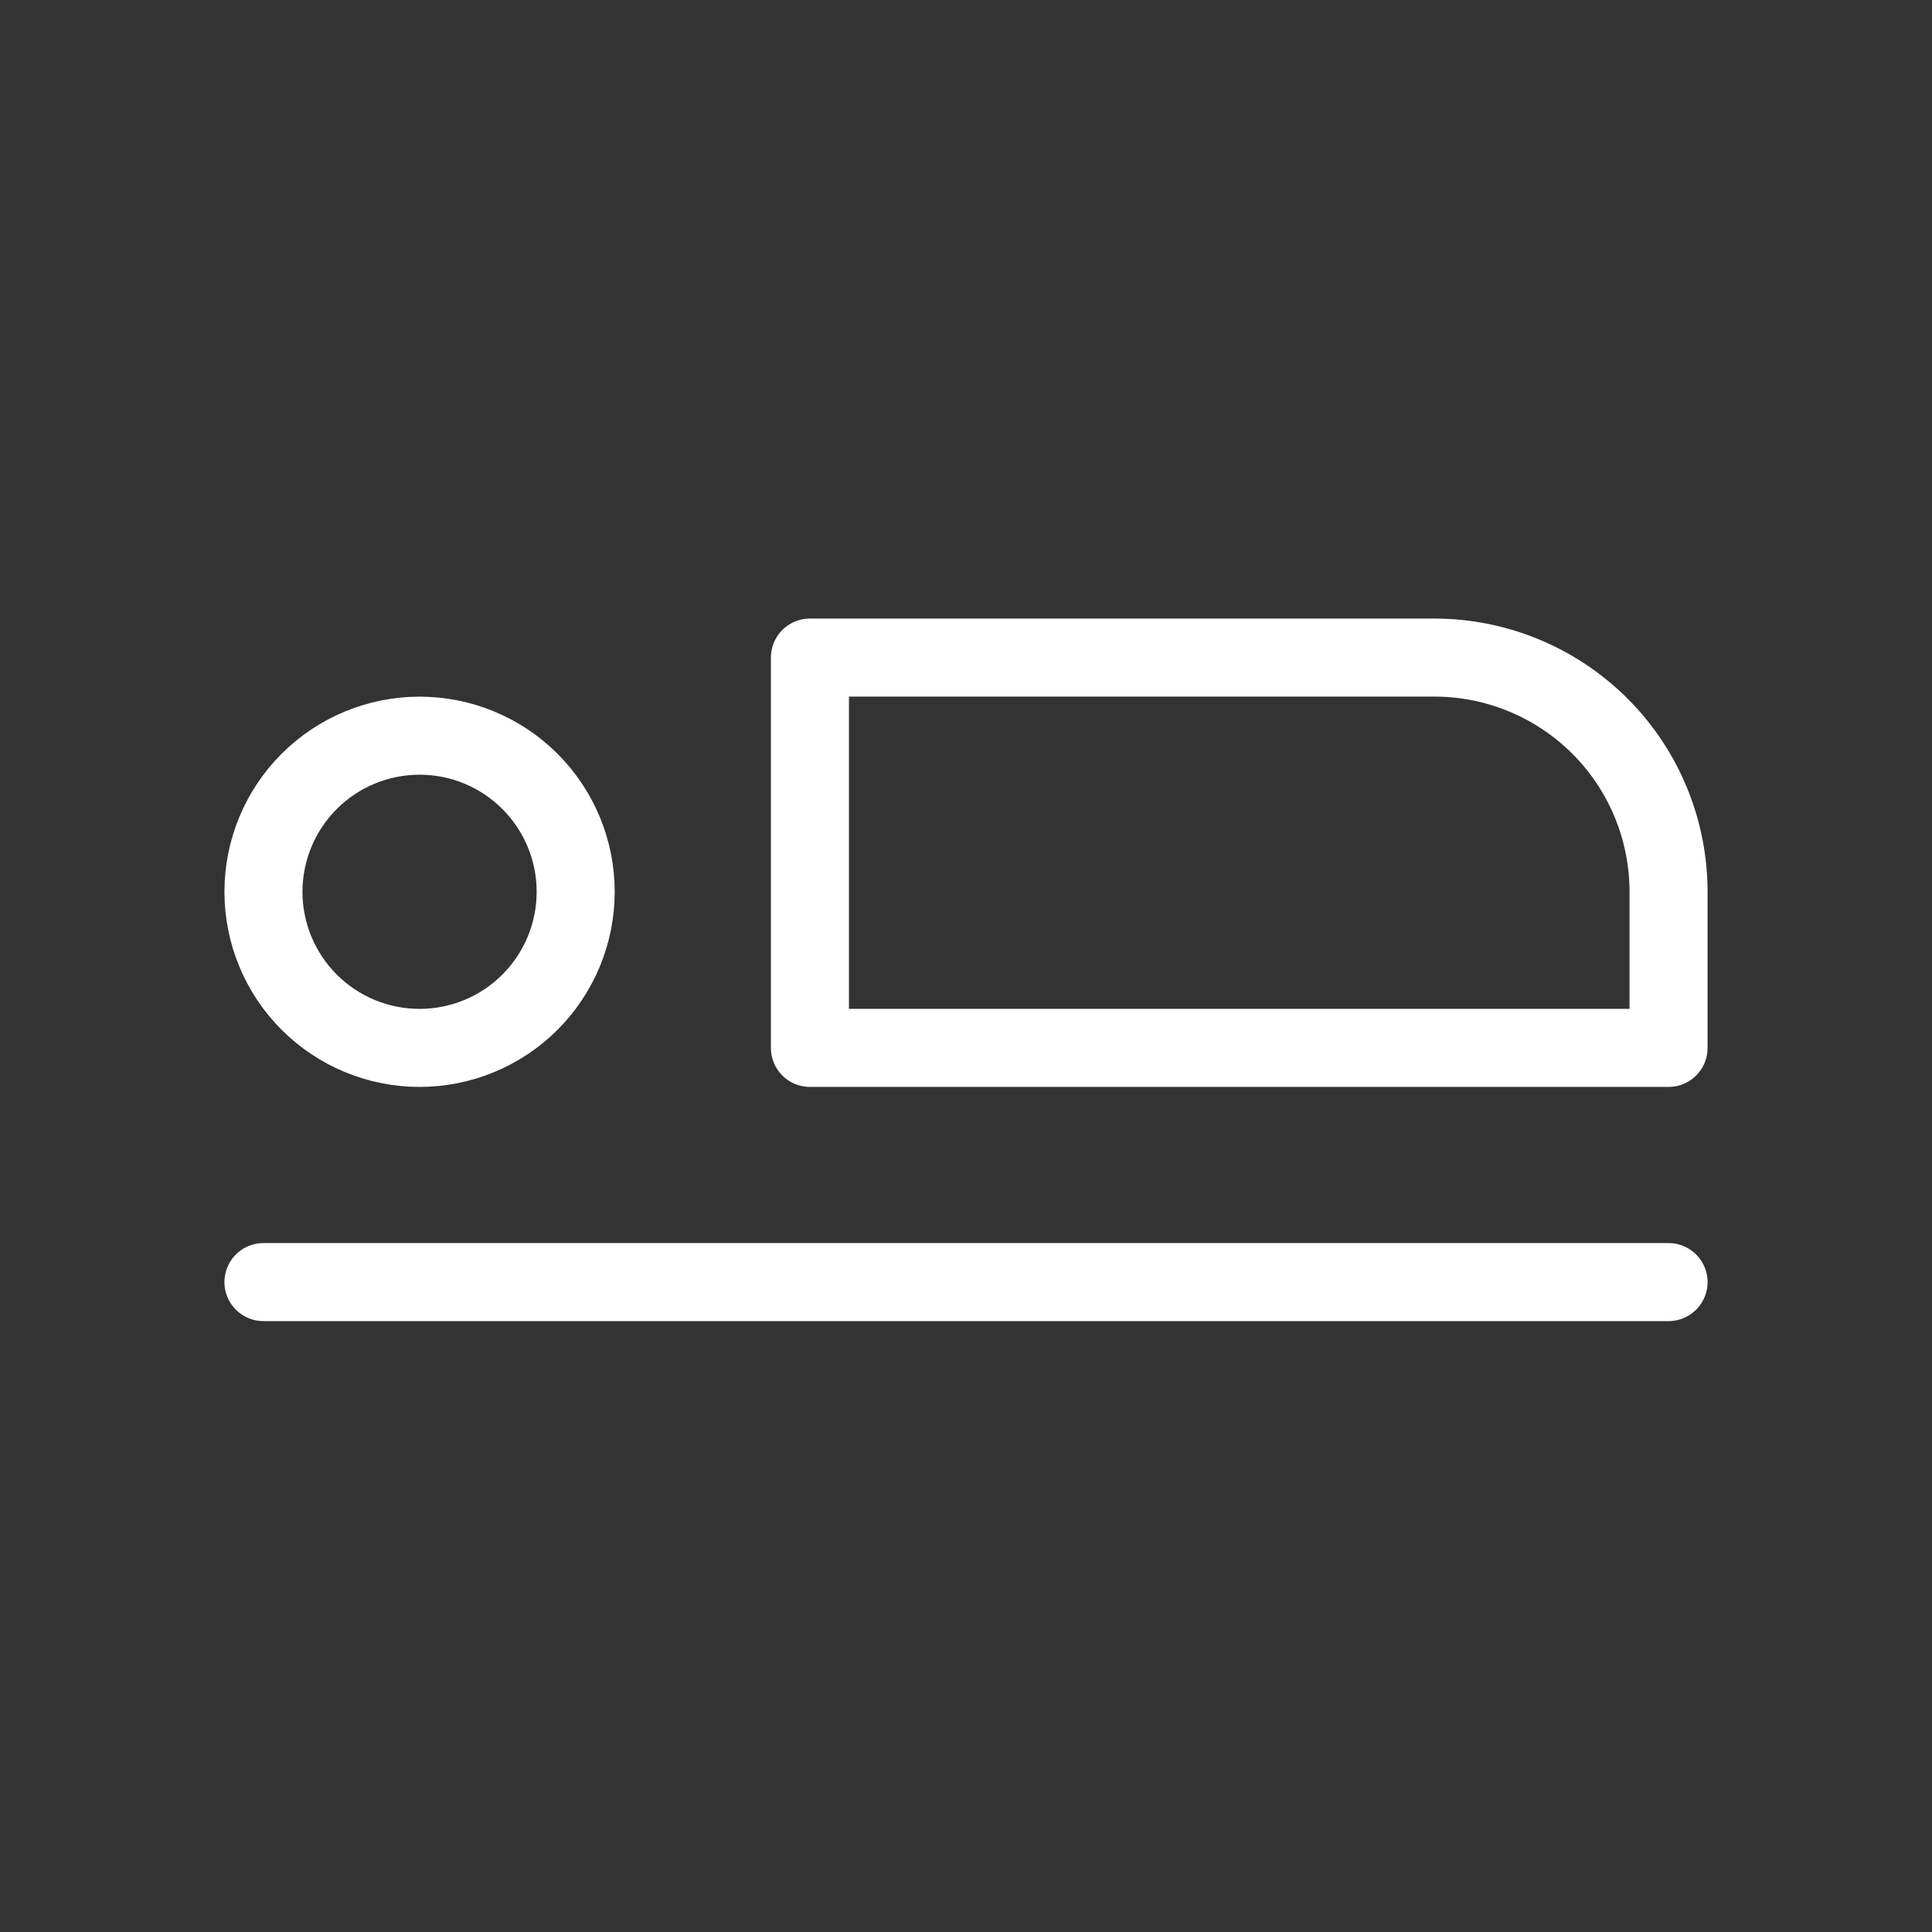 <svg width="33" height="33" viewBox="0 0 33 33" fill="none" xmlns="http://www.w3.org/2000/svg">
<rect x="0" y="0" width="33" height="33" fill="#333333" stroke="none"/>
<path d="M4.5 15.232C4.5 15.94 4.781 16.618 5.281 17.118C5.781 17.618 6.459 17.899 7.167 17.899C7.874 17.899 8.552 17.618 9.052 17.118C9.552 16.618 9.833 15.94 9.833 15.232C9.833 14.525 9.552 13.847 9.052 13.347C8.552 12.847 7.874 12.566 7.167 12.566C6.459 12.566 5.781 12.847 5.281 13.347C4.781 13.847 4.5 14.525 4.5 15.232Z" stroke="white" stroke-width="1.333" stroke-linecap="round" stroke-linejoin="round"/>
<path d="M13.834 17.899H28.5V15.232C28.5 14.172 28.079 13.154 27.329 12.404C26.578 11.654 25.561 11.232 24.5 11.232H13.834V17.899Z" stroke="white" stroke-width="1.333" stroke-linecap="round" stroke-linejoin="round"/>
<path d="M4.5 21.899H28.5" stroke="white" stroke-width="1.333" stroke-linecap="round" stroke-linejoin="round"/>
</svg>
